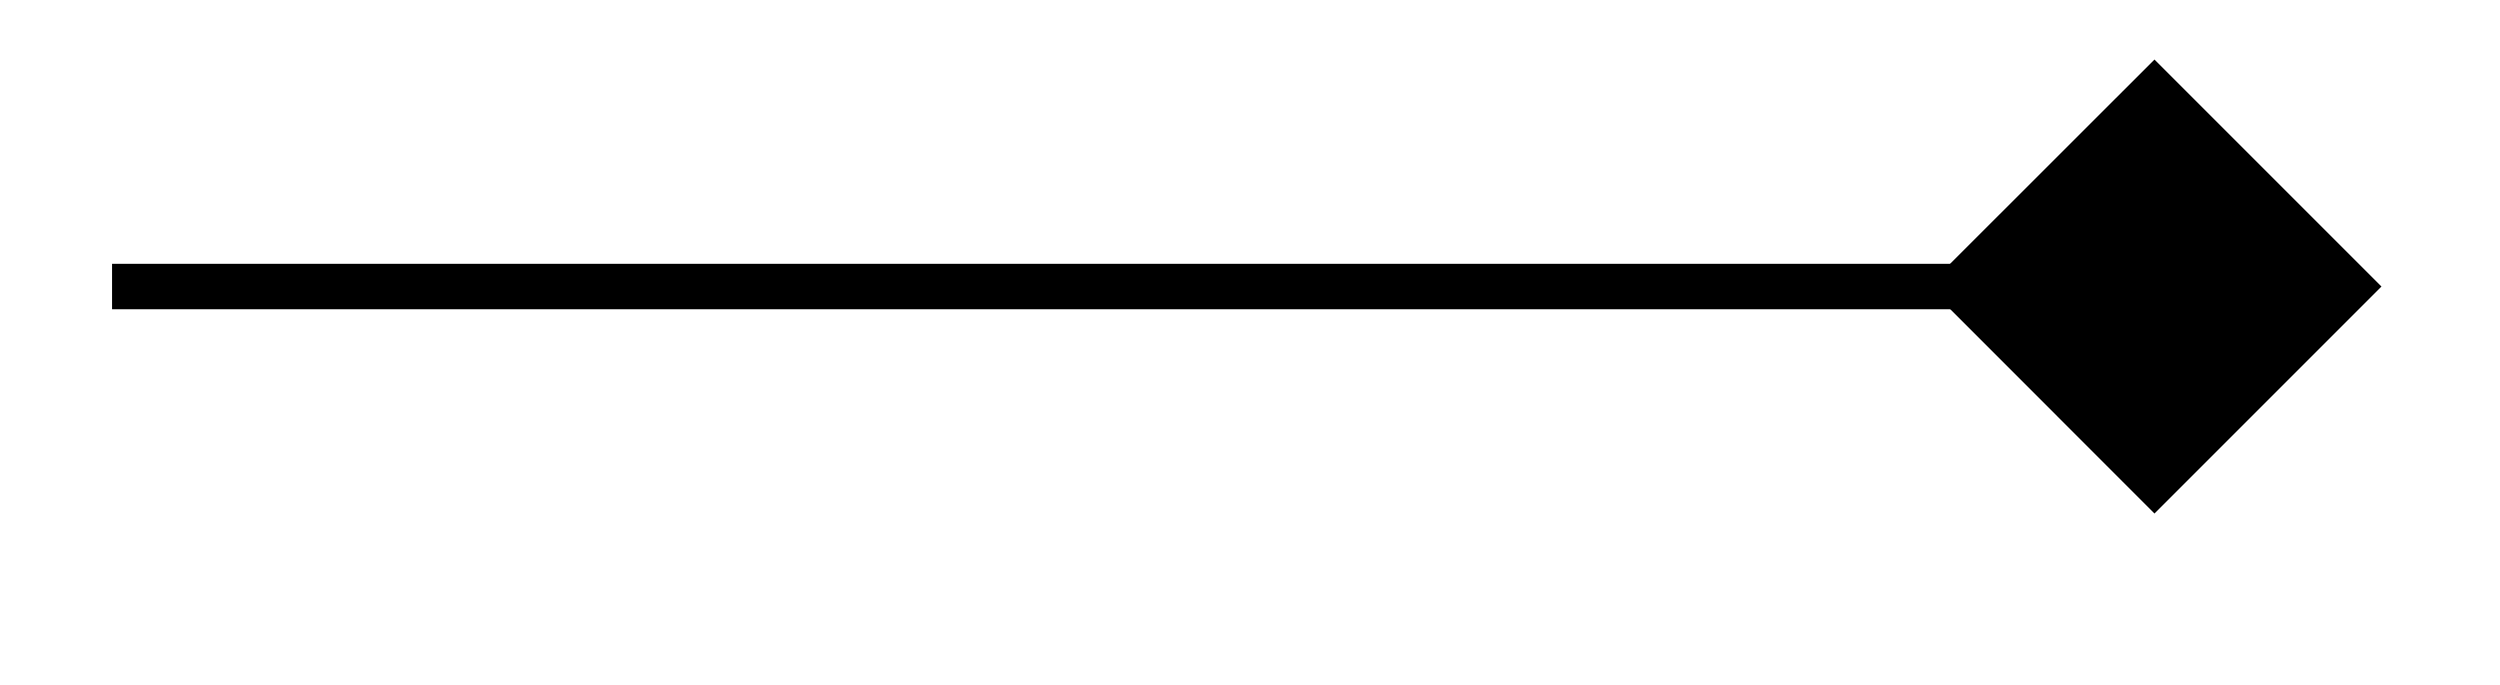 <svg xmlns="http://www.w3.org/2000/svg" width="21.952" height="6.014"><defs><clipPath id="a"><path d="M11 0h10.93v5.52H11Zm0 0"/></clipPath></defs><path fill="none" stroke="#000" stroke-miterlimit="10" stroke-width=".399" d="M.984 2.516h16.223"/><path d="M20.629 2.516 18.918.805l-1.711 1.71 1.711 1.712Zm0 0"/><g clip-path="url(#a)"><path fill="none" stroke="#000" stroke-miterlimit="10" stroke-width=".399" d="M20.629 2.516 18.918.805l-1.711 1.71 1.711 1.712Zm0 0"/></g></svg>